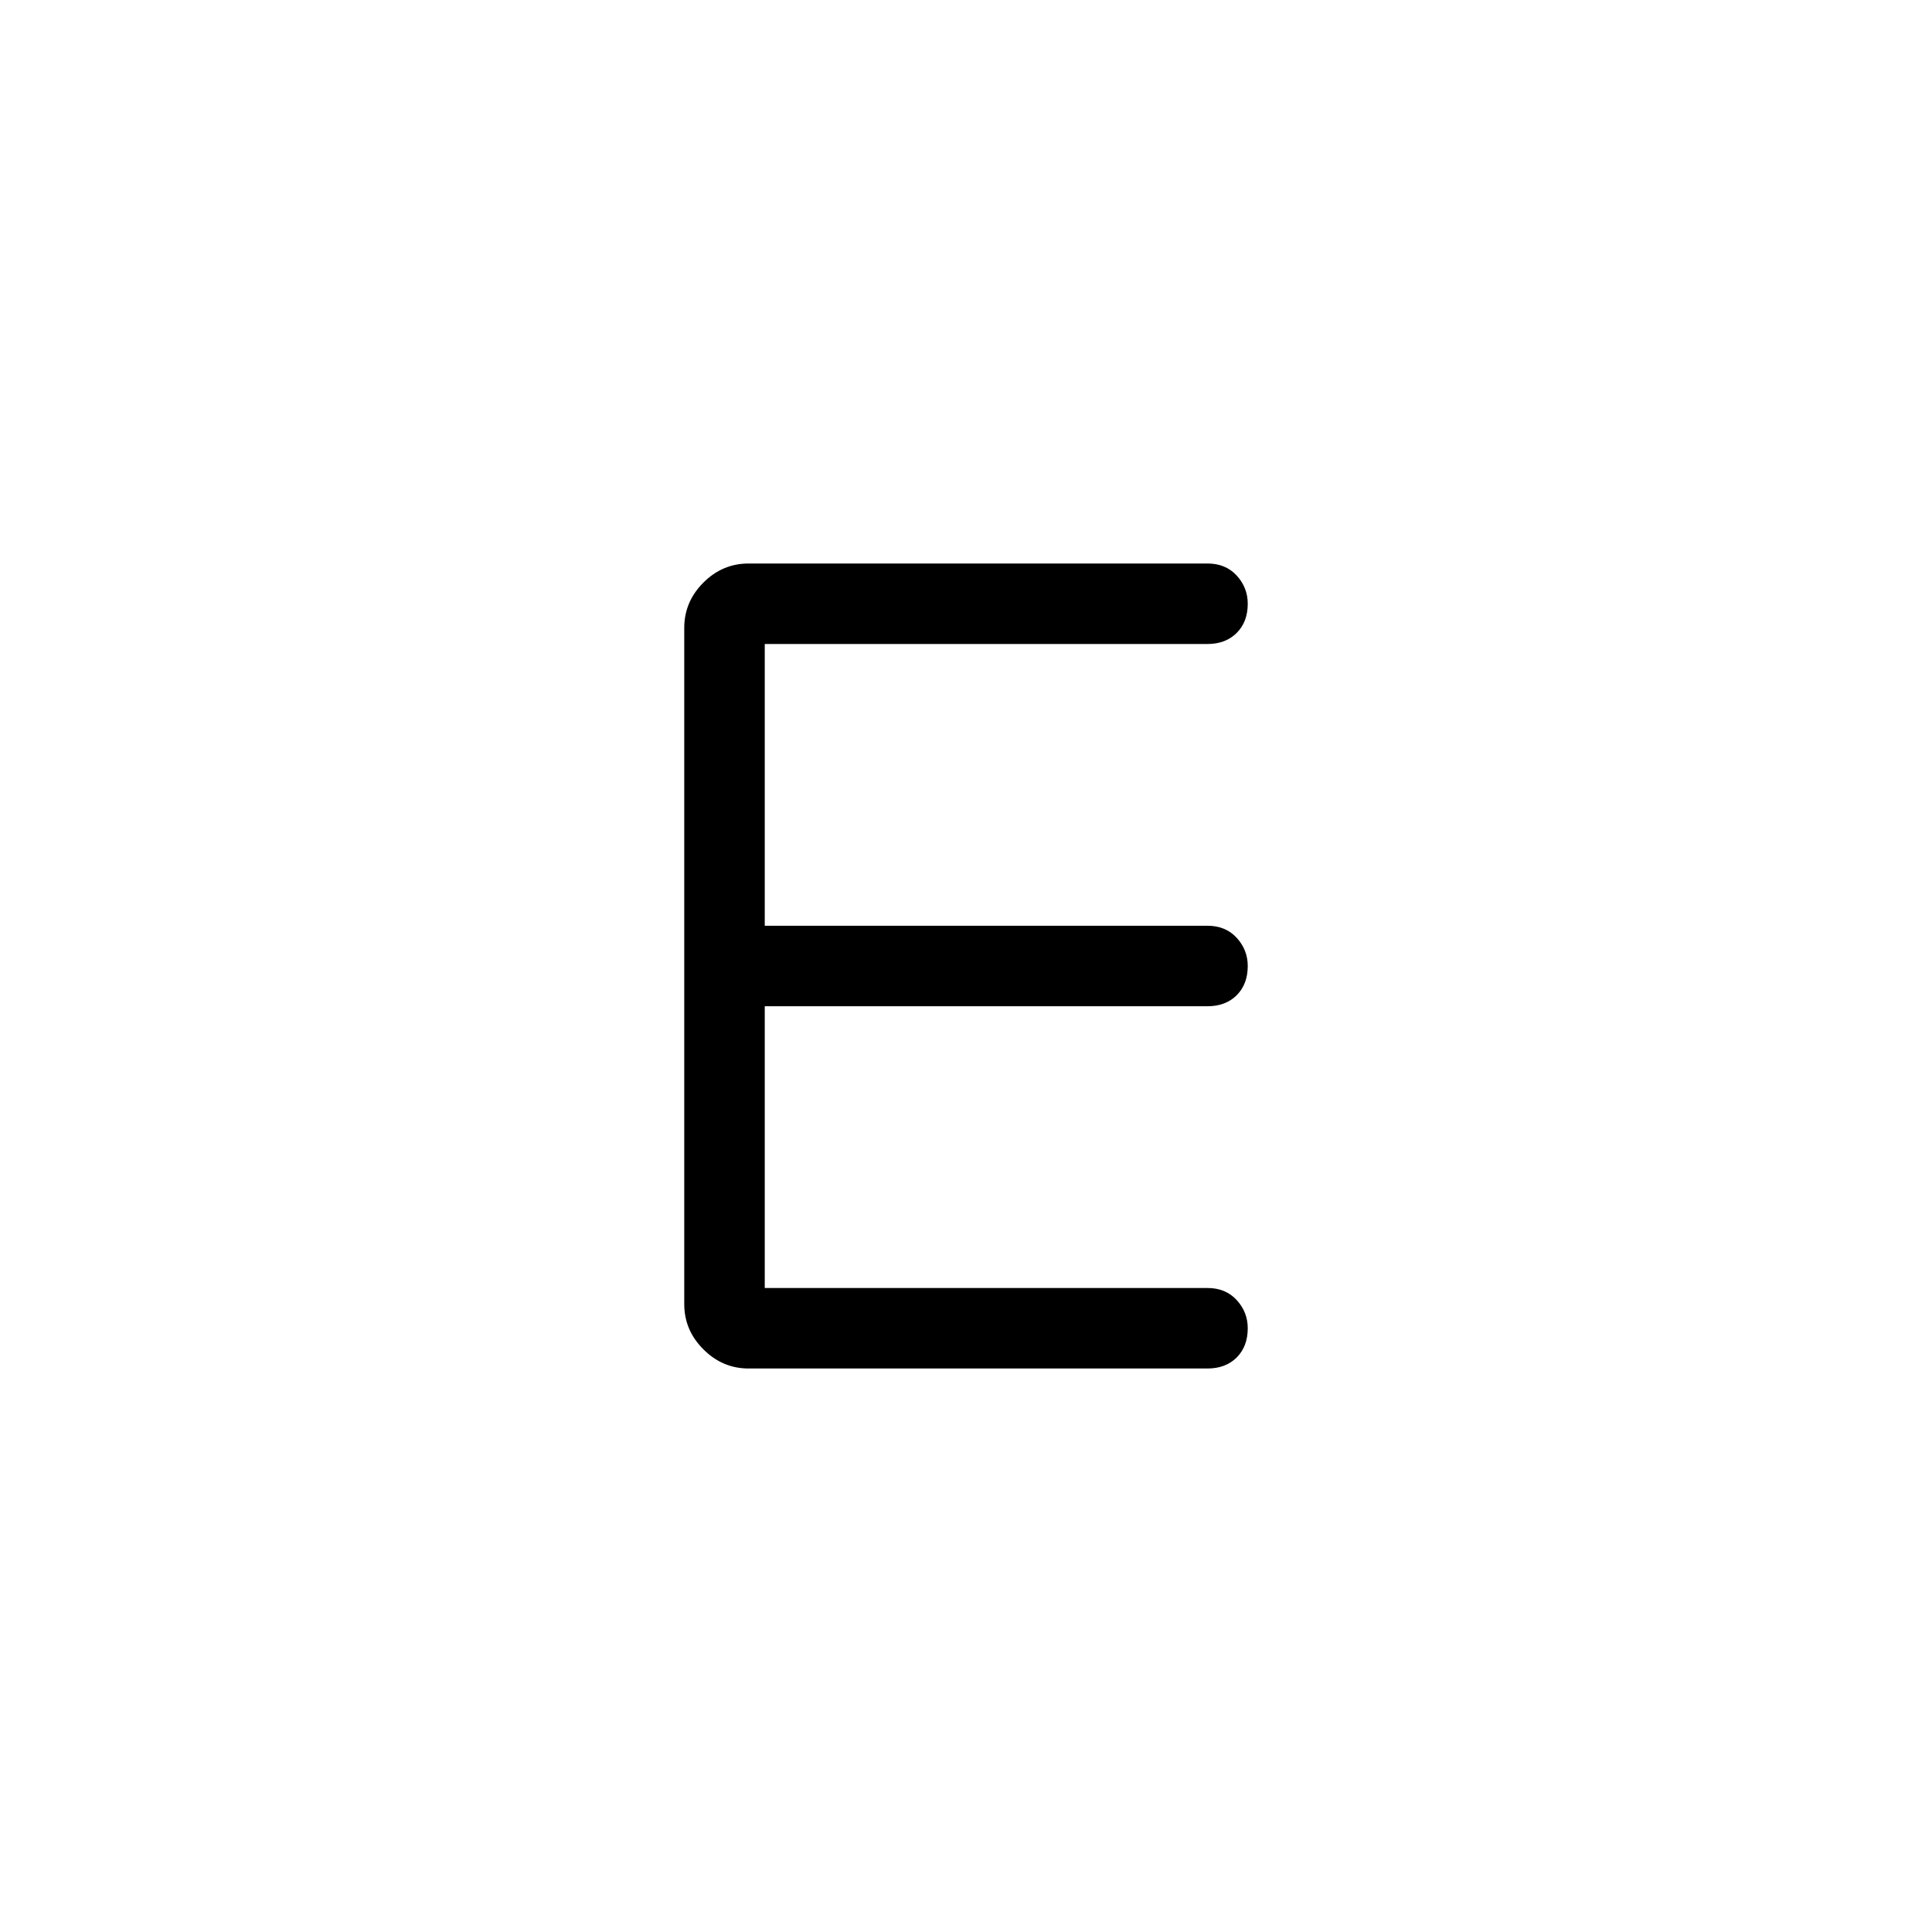 <svg xmlns="http://www.w3.org/2000/svg" height="24" width="24"><path d="M9.3 17Q8.975 17 8.738 16.762Q8.5 16.525 8.5 16.2V7.8Q8.5 7.475 8.738 7.237Q8.975 7 9.3 7H15Q15.225 7 15.363 7.15Q15.5 7.3 15.5 7.5Q15.5 7.725 15.363 7.862Q15.225 8 15 8H9.5V11.5H15Q15.225 11.5 15.363 11.65Q15.5 11.8 15.5 12Q15.5 12.225 15.363 12.363Q15.225 12.5 15 12.5H9.5V16H15Q15.225 16 15.363 16.15Q15.5 16.3 15.5 16.5Q15.5 16.725 15.363 16.863Q15.225 17 15 17Z"/></svg>